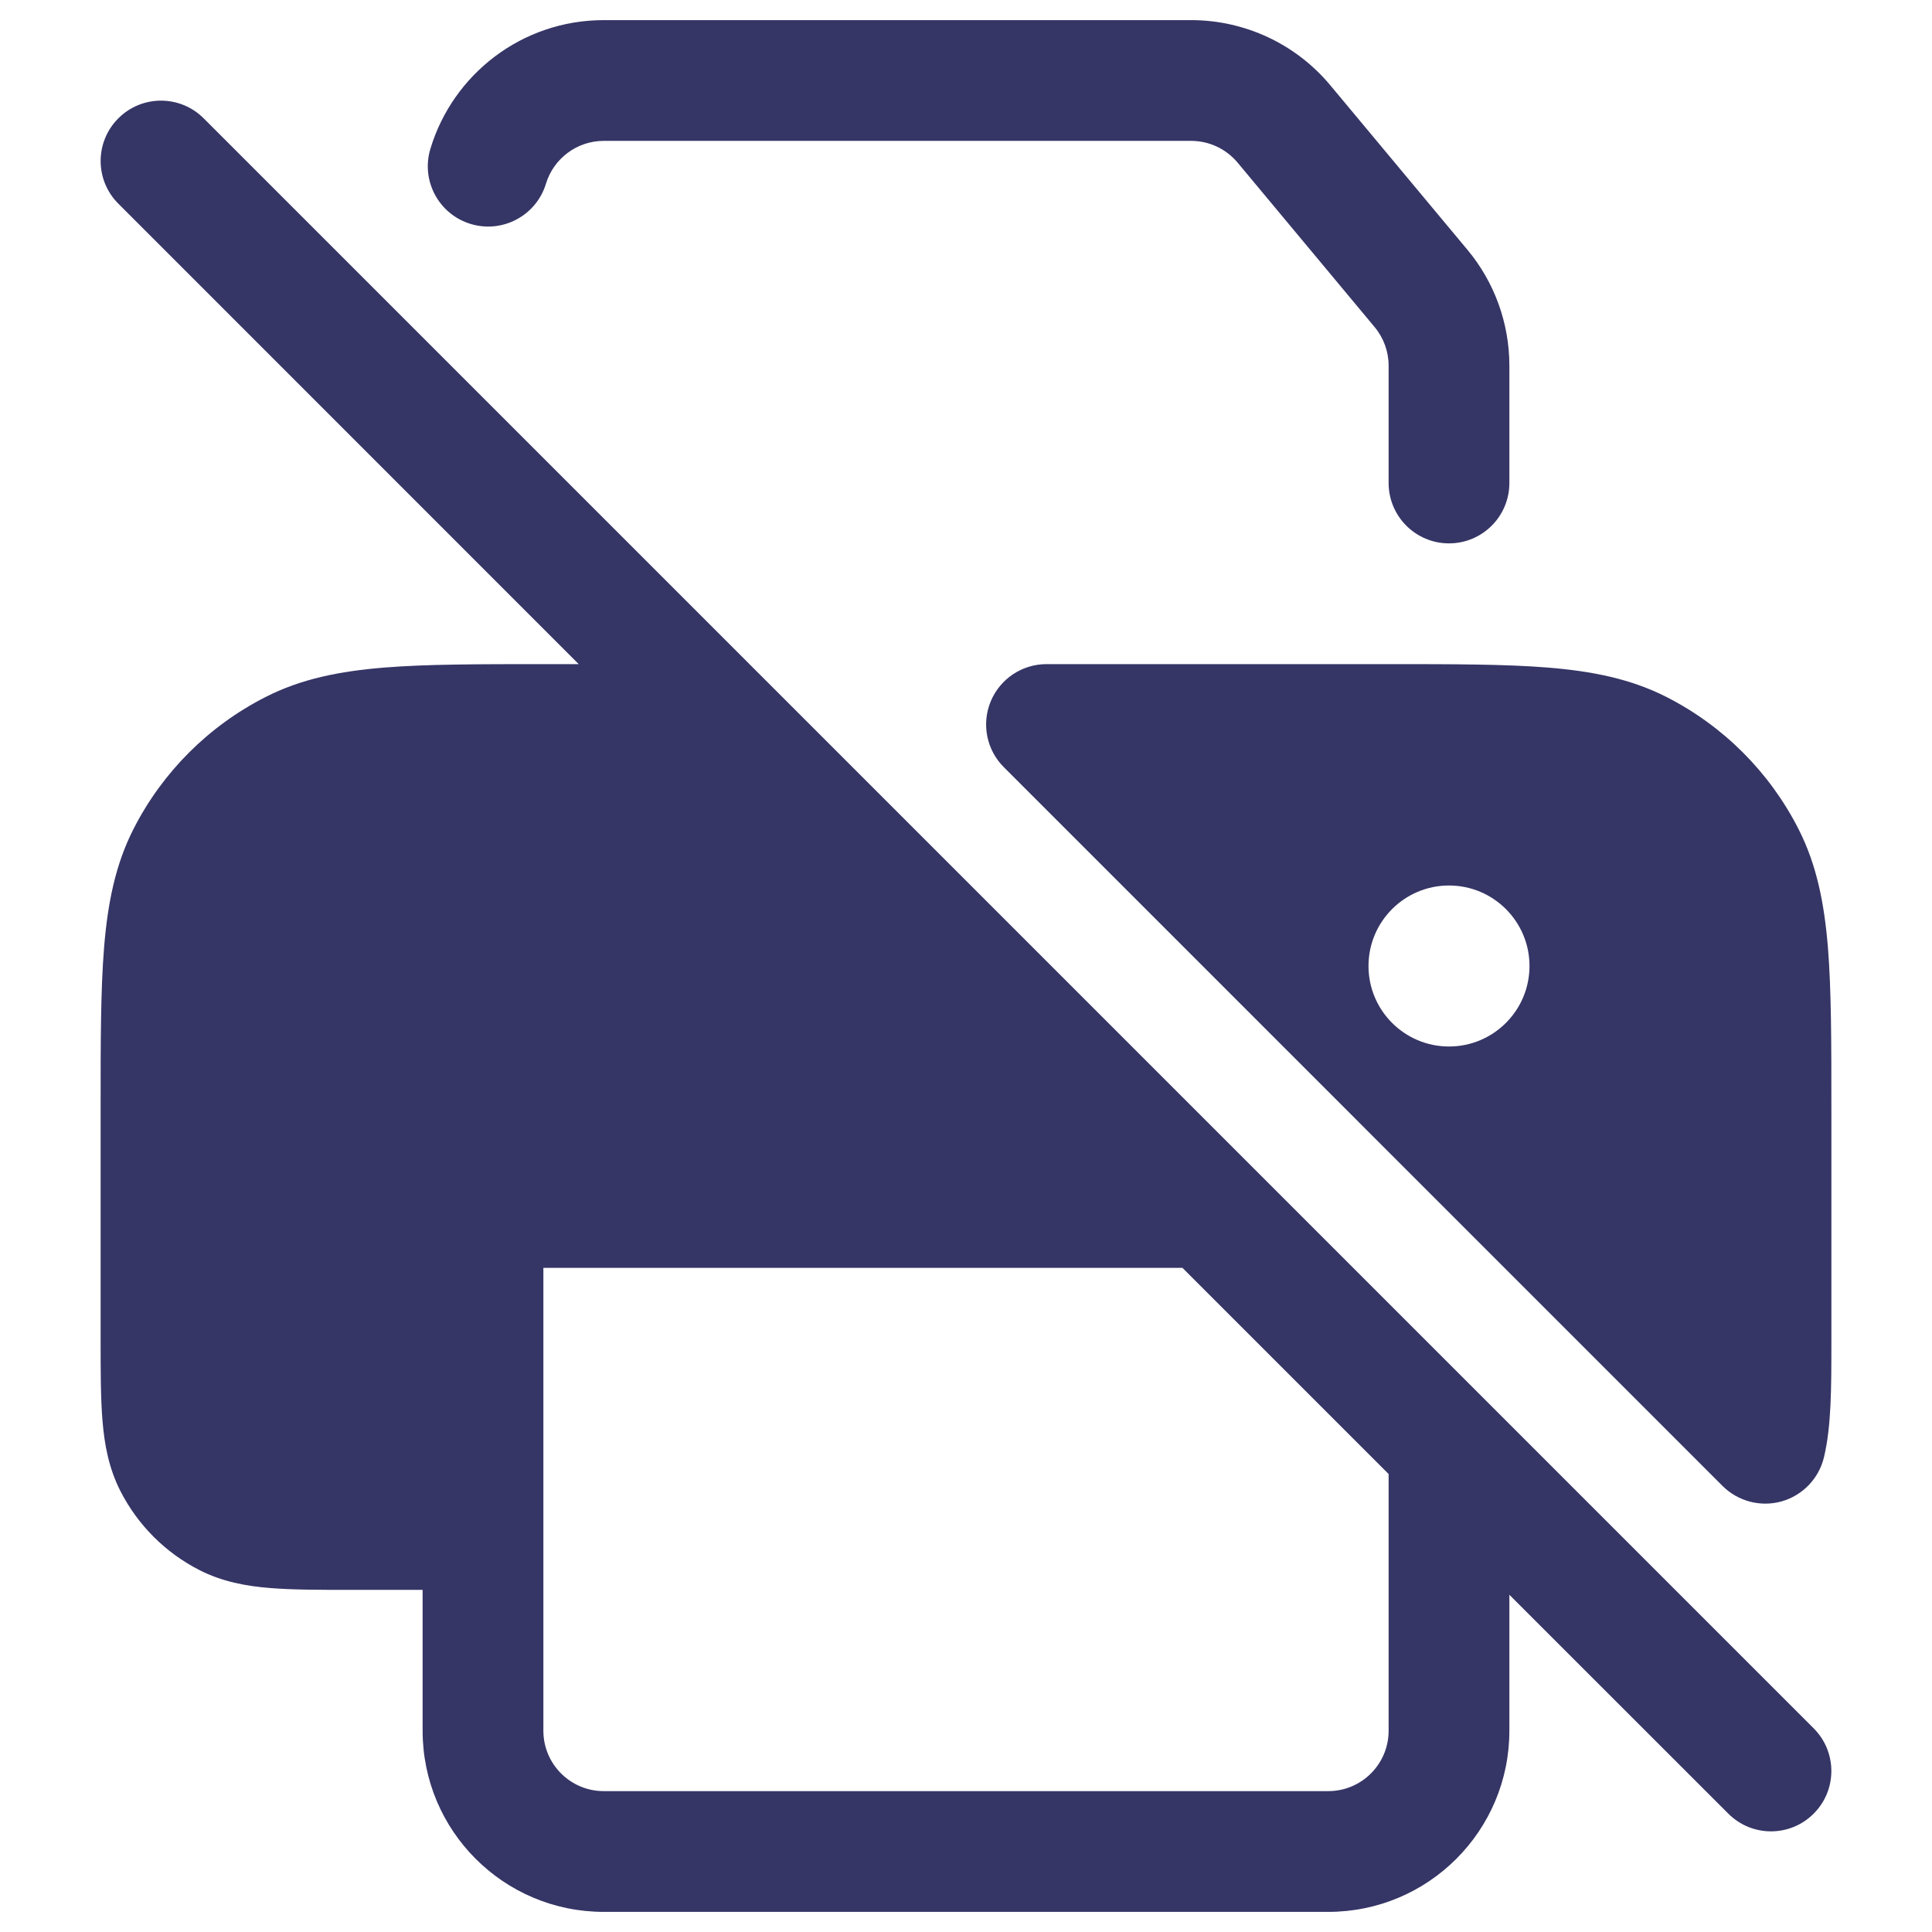 <svg width="24" height="24" viewBox="0 0 24 24" fill="none" xmlns="http://www.w3.org/2000/svg">
<path d="M7.5 1.75C7.163 1.75 6.876 1.973 6.782 2.282C6.662 2.678 6.243 2.902 5.847 2.782C5.45 2.662 5.226 2.243 5.347 1.847C5.626 0.923 6.484 0.25 7.5 0.25H14.797C15.465 0.25 16.099 0.547 16.526 1.06L18.229 3.103C18.566 3.507 18.75 4.017 18.75 4.543V6C18.75 6.414 18.414 6.75 18 6.75C17.586 6.75 17.25 6.414 17.25 6V4.543C17.25 4.368 17.189 4.198 17.076 4.063L15.374 2.02C15.231 1.849 15.02 1.75 14.797 1.75H7.5Z" fill="#353566"/>
<path fill-rule="evenodd" clip-rule="evenodd" d="M4.371 19.75H5.25V21.5C5.25 22.743 6.257 23.75 7.5 23.75H16.5C17.743 23.75 18.75 22.743 18.75 21.5V19.811L21.47 22.53C21.763 22.823 22.237 22.823 22.53 22.53C22.823 22.237 22.823 21.763 22.53 21.47L2.53 1.47C2.237 1.177 1.763 1.177 1.47 1.47C1.177 1.763 1.177 2.237 1.47 2.53L7.189 8.25H6.768C5.955 8.25 5.299 8.25 4.769 8.293C4.222 8.338 3.742 8.432 3.298 8.659C2.592 9.018 2.018 9.592 1.659 10.297C1.432 10.742 1.338 11.222 1.293 11.768C1.25 12.299 1.25 12.955 1.25 13.768V16.629C1.25 17.024 1.25 17.365 1.273 17.646C1.297 17.943 1.351 18.238 1.495 18.521C1.711 18.945 2.055 19.289 2.479 19.505C2.762 19.649 3.057 19.703 3.354 19.727C3.635 19.75 3.976 19.75 4.371 19.75ZM14.689 15.75H6.75V21.5C6.75 21.914 7.086 22.25 7.5 22.25H16.5C16.914 22.25 17.25 21.914 17.25 21.5V18.311L14.689 15.75Z" fill="#353566"/>
<path fill-rule="evenodd" clip-rule="evenodd" d="M19.232 8.293C19.778 8.338 20.258 8.432 20.703 8.659C21.408 9.018 21.982 9.592 22.341 10.297C22.568 10.742 22.662 11.222 22.707 11.768C22.75 12.299 22.75 12.955 22.75 13.768L22.75 16.688C22.75 17.244 22.75 17.722 22.657 18.106C22.593 18.369 22.392 18.577 22.131 18.651C21.87 18.724 21.59 18.65 21.398 18.459L12.47 9.53C12.255 9.316 12.191 8.993 12.307 8.713C12.423 8.433 12.697 8.25 13 8.25H17.232C18.045 8.25 18.701 8.25 19.232 8.293ZM18 11C17.448 11 17 11.448 17 12C17 12.552 17.448 13 18 13C18.552 13 19 12.552 19 12C19 11.448 18.552 11 18 11Z" fill="#353566"/>
</svg>
